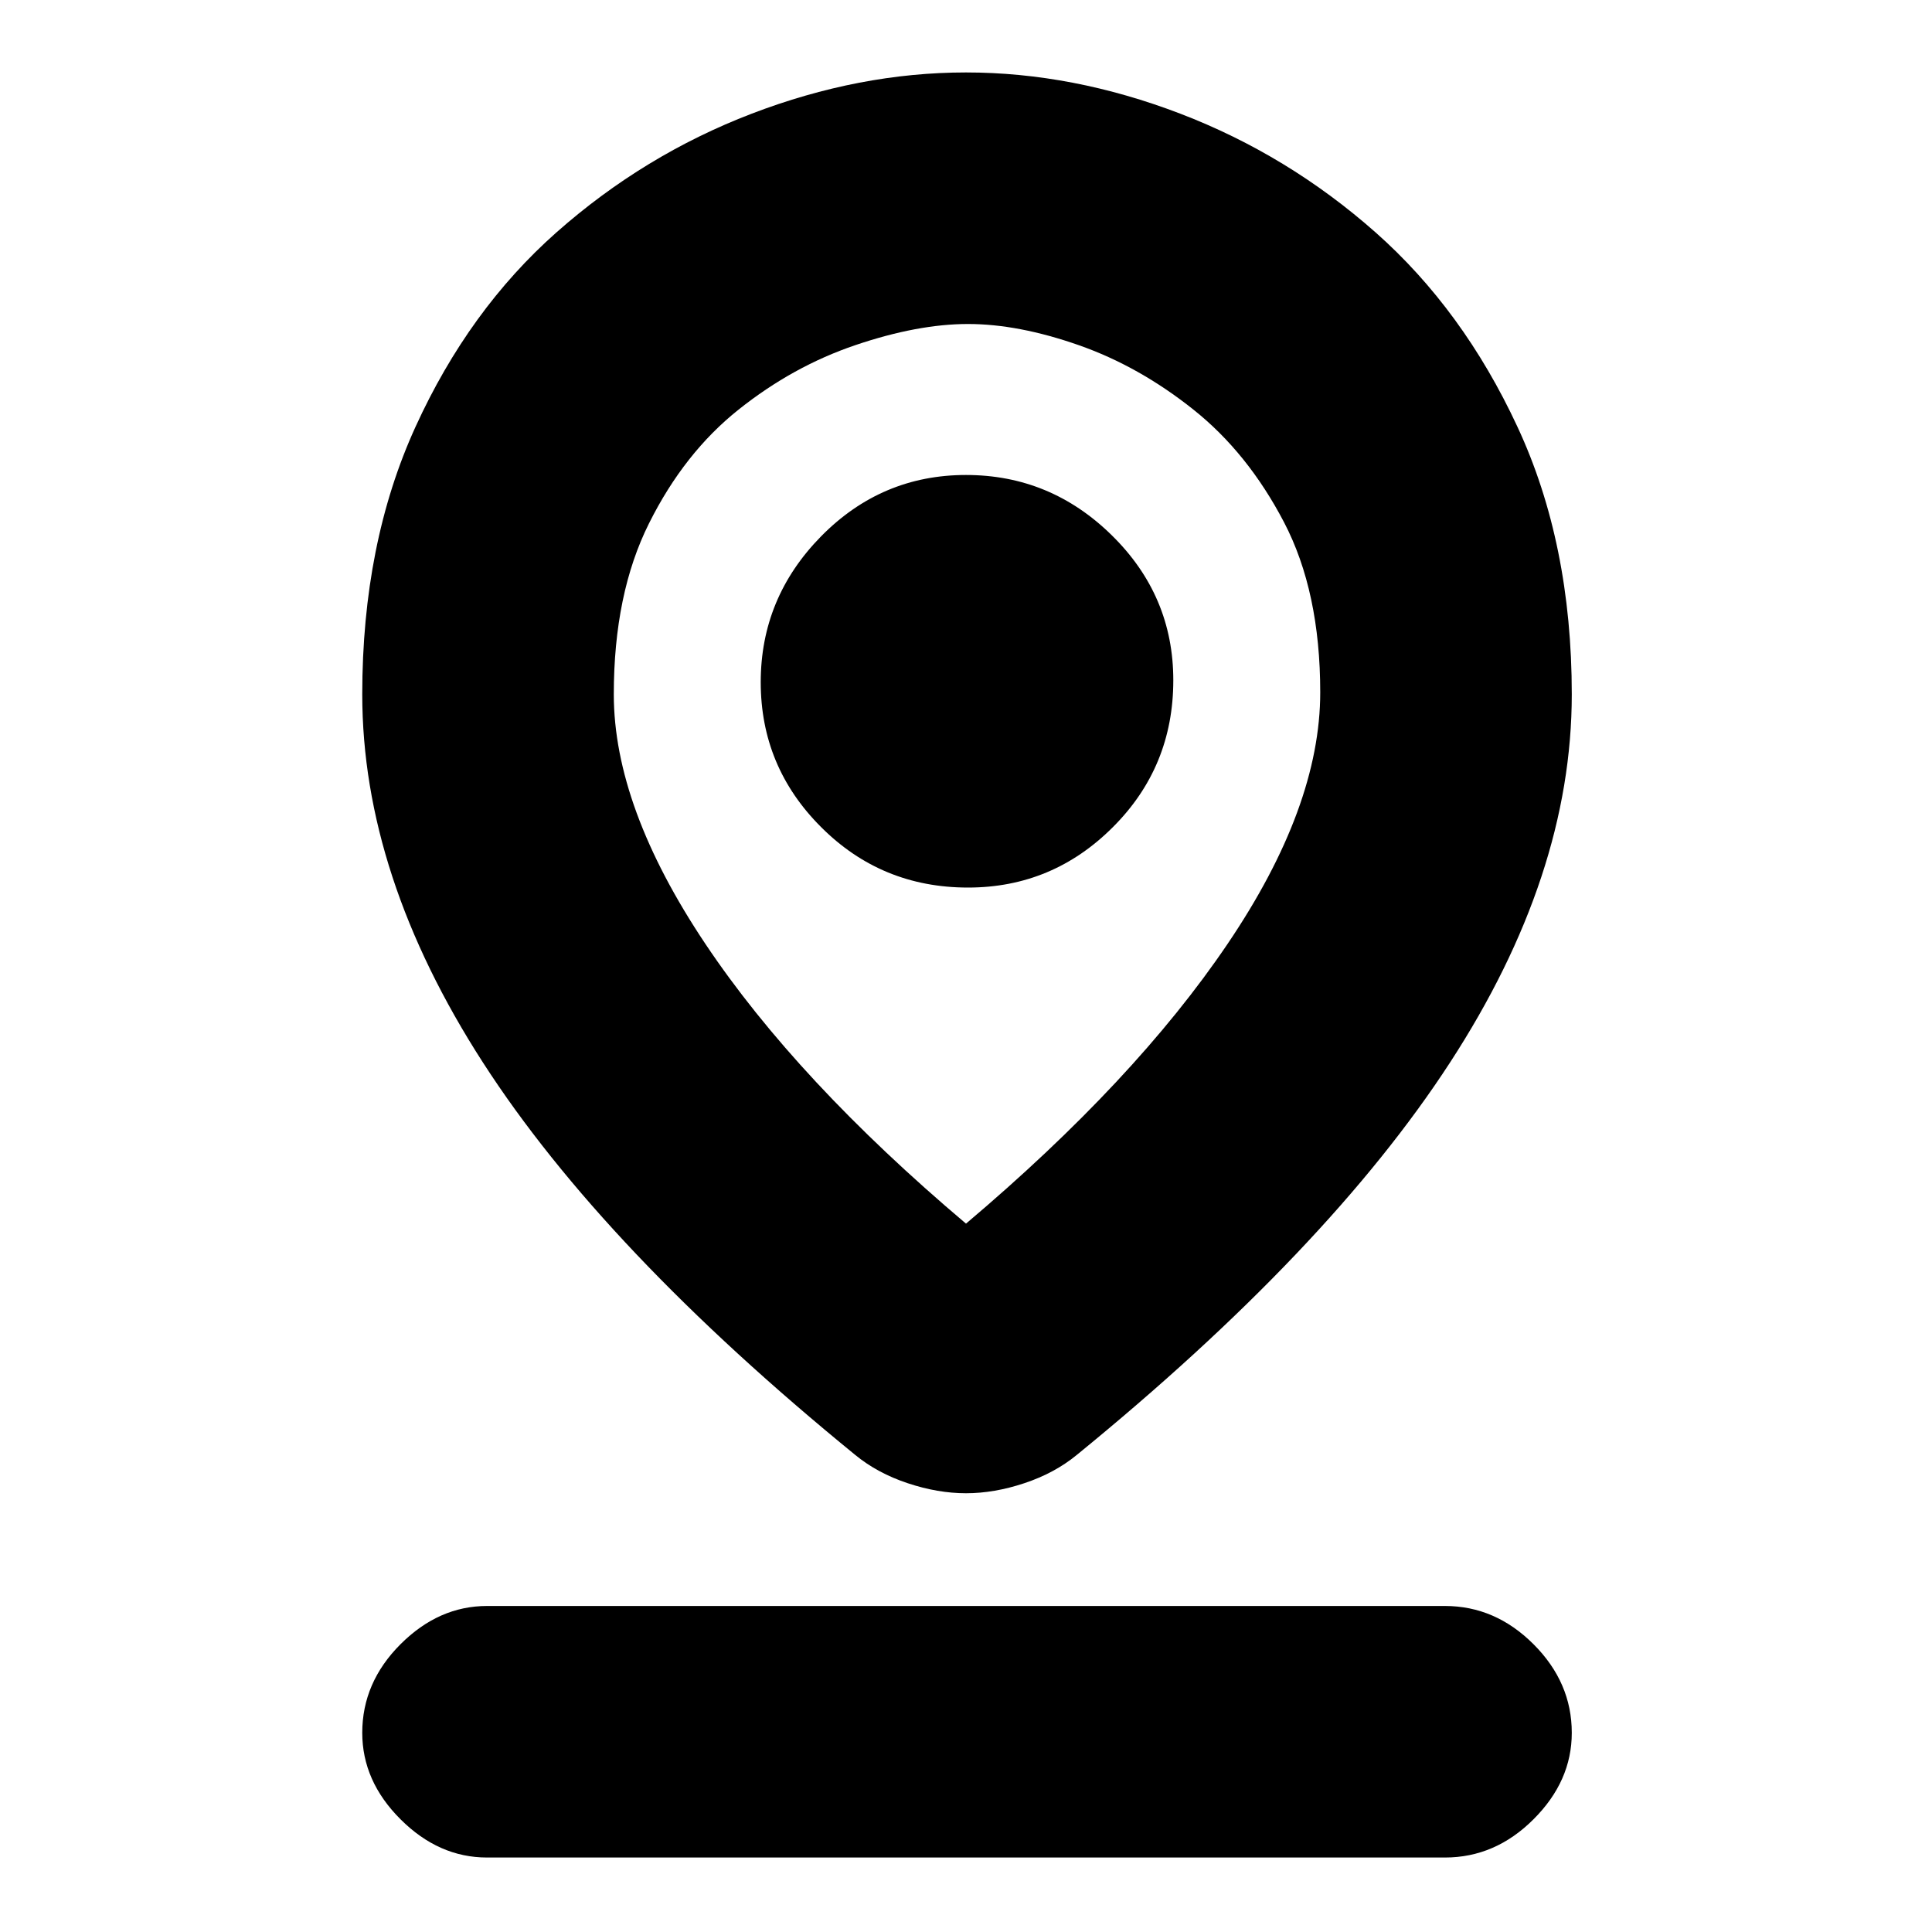 <svg xmlns="http://www.w3.org/2000/svg" height="20" width="20"><path d="M10 12.667q1.75-1.479 2.708-2.896.959-1.417.959-2.604 0-1.042-.375-1.761-.375-.718-.938-1.166-.562-.448-1.187-.667-.625-.219-1.146-.219-.521 0-1.167.219t-1.208.667q-.563.448-.927 1.177-.365.729-.365 1.771 0 1.166.948 2.583.948 1.417 2.698 2.896Zm0 2.791q-.292 0-.604-.104-.313-.104-.542-.292Q6.25 12.938 5 11 3.75 9.062 3.75 7.188q0-1.563.552-2.771.552-1.209 1.458-2.011.907-.802 2.021-1.229Q8.896.75 10 .75q1.104 0 2.219.427 1.114.427 2.021 1.229.906.802 1.468 2.011.563 1.208.563 2.771 0 1.874-1.261 3.812-1.26 1.938-3.864 4.062-.229.188-.542.292-.312.104-.604.104Zm.021-6.27q.875 0 1.5-.626.625-.624.625-1.52 0-.875-.636-1.5-.635-.625-1.51-.625t-1.5.635q-.625.636-.625 1.51 0 .876.625 1.5.625.626 1.521.626ZM5.042 19.229q-.5 0-.896-.396-.396-.395-.396-.895 0-.521.396-.917t.896-.396h9.916q.521 0 .917.396t.396.917q0 .5-.396.895-.396.396-.917.396ZM10 7.188Z"/></svg>